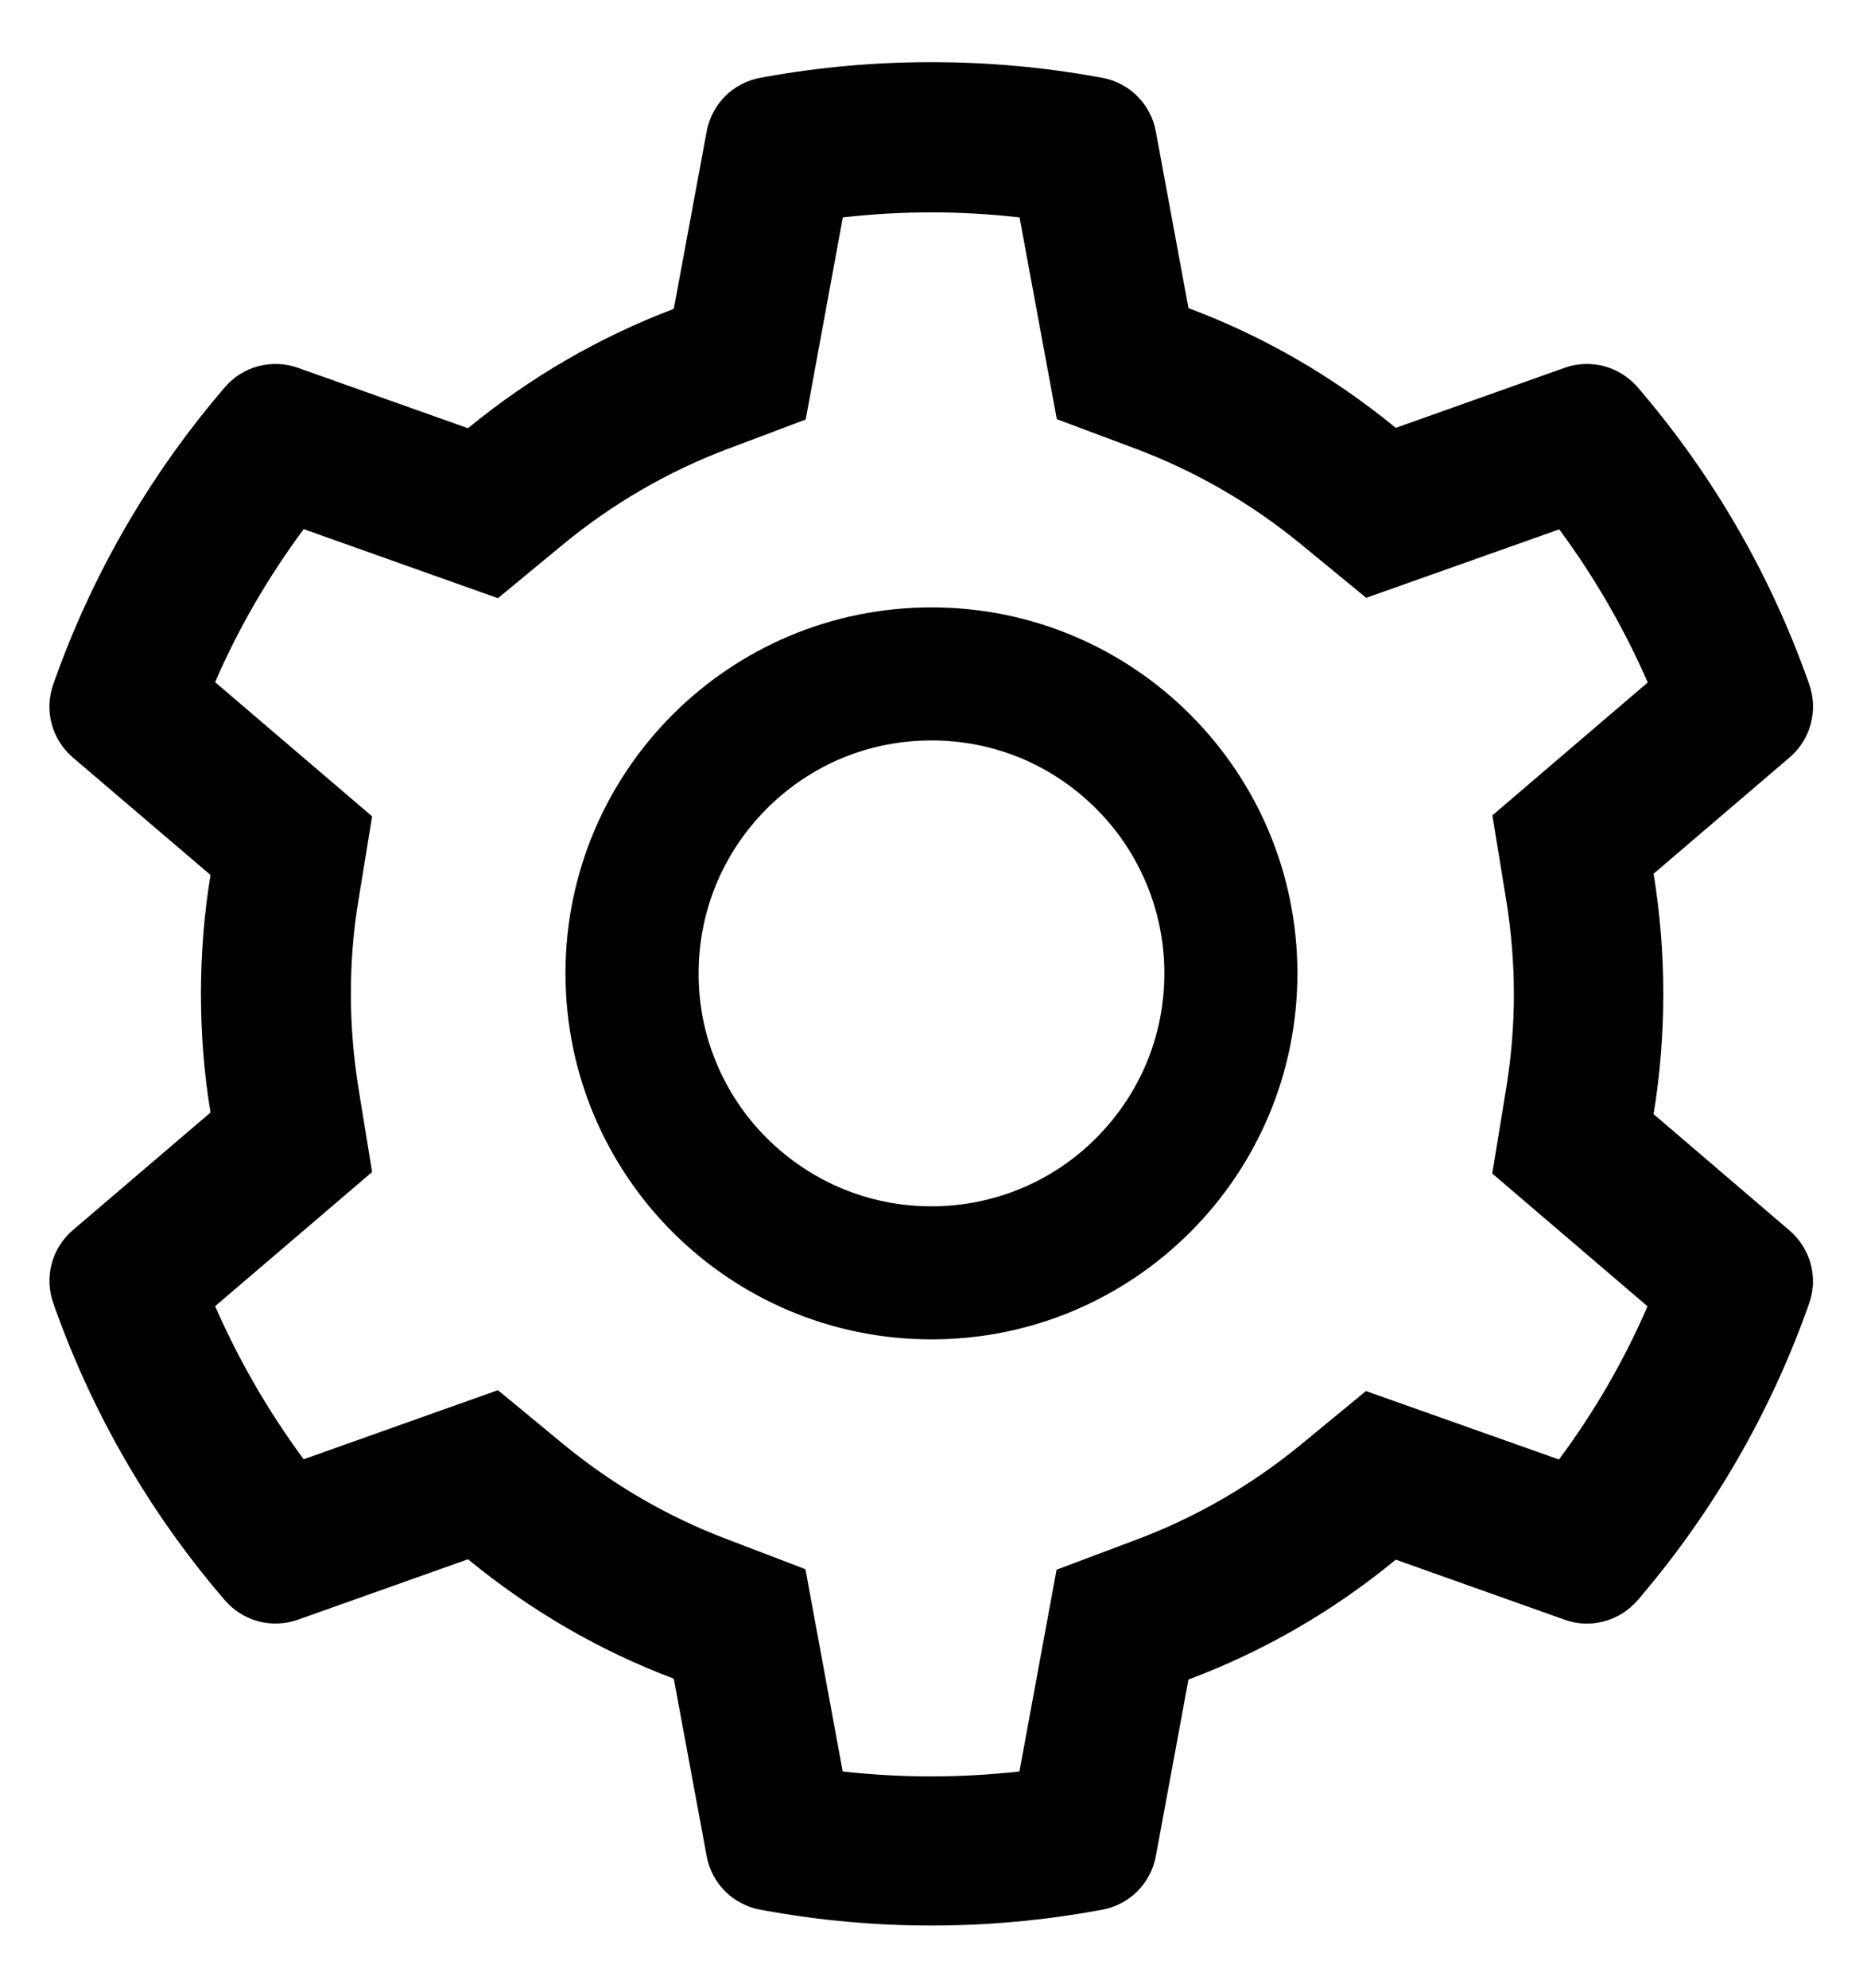 <svg width="15" height="16" viewBox="0 0 15 16" xmlns="http://www.w3.org/2000/svg">
<path d="M14.41 9.906L13.314 8.968C13.366 8.65 13.392 8.326 13.392 8.001C13.392 7.676 13.366 7.351 13.314 7.033L14.41 6.096C14.493 6.025 14.552 5.931 14.58 5.825C14.608 5.72 14.603 5.609 14.566 5.506L14.551 5.463C14.249 4.619 13.797 3.837 13.217 3.154L13.187 3.119C13.116 3.036 13.022 2.977 12.917 2.948C12.812 2.92 12.701 2.924 12.599 2.96L11.238 3.444C10.736 3.032 10.175 2.707 9.569 2.48L9.306 1.057C9.286 0.95 9.234 0.851 9.157 0.774C9.08 0.697 8.981 0.646 8.874 0.626L8.829 0.618C7.957 0.461 7.039 0.461 6.167 0.618L6.122 0.626C6.015 0.646 5.916 0.697 5.839 0.774C5.762 0.851 5.71 0.95 5.69 1.057L5.425 2.486C4.824 2.714 4.264 3.039 3.768 3.447L2.397 2.96C2.294 2.924 2.183 2.92 2.078 2.948C1.973 2.976 1.879 3.036 1.809 3.119L1.779 3.154C1.199 3.838 0.747 4.62 0.445 5.463L0.43 5.506C0.354 5.716 0.416 5.95 0.585 6.096L1.695 7.043C1.643 7.358 1.618 7.679 1.618 7.999C1.618 8.321 1.643 8.642 1.695 8.955L0.585 9.903C0.503 9.973 0.444 10.068 0.416 10.173C0.388 10.278 0.393 10.389 0.43 10.492L0.445 10.535C0.748 11.379 1.196 12.158 1.779 12.844L1.809 12.879C1.88 12.962 1.973 13.021 2.078 13.05C2.183 13.078 2.294 13.074 2.397 13.038L3.768 12.551C4.267 12.961 4.824 13.286 5.425 13.512L5.69 14.942C5.71 15.049 5.762 15.147 5.839 15.224C5.916 15.301 6.015 15.352 6.122 15.372L6.167 15.38C7.047 15.539 7.949 15.539 8.829 15.38L8.874 15.372C8.981 15.352 9.08 15.301 9.157 15.224C9.234 15.147 9.286 15.049 9.306 14.942L9.569 13.519C10.175 13.292 10.739 12.966 11.238 12.554L12.599 13.038C12.701 13.075 12.812 13.079 12.917 13.05C13.022 13.022 13.116 12.962 13.187 12.879L13.217 12.844C13.799 12.156 14.248 11.379 14.551 10.535L14.566 10.492C14.641 10.286 14.579 10.052 14.41 9.906ZM12.125 7.231C12.167 7.484 12.189 7.743 12.189 8.003C12.189 8.262 12.167 8.521 12.125 8.774L12.015 9.446L13.265 10.515C13.076 10.952 12.836 11.366 12.552 11.748L10.998 11.197L10.473 11.629C10.073 11.957 9.627 12.215 9.145 12.395L8.507 12.635L8.208 14.259C7.735 14.312 7.257 14.312 6.785 14.259L6.485 12.631L5.852 12.389C5.375 12.208 4.931 11.95 4.535 11.624L4.009 11.19L2.445 11.746C2.161 11.362 1.923 10.949 1.732 10.514L2.996 9.434L2.887 8.764C2.847 8.515 2.825 8.257 2.825 8.003C2.825 7.746 2.845 7.49 2.887 7.241L2.996 6.571L1.732 5.491C1.921 5.054 2.161 4.643 2.445 4.259L4.009 4.815L4.535 4.381C4.931 4.055 5.375 3.797 5.852 3.616L6.487 3.377L6.786 1.75C7.257 1.696 7.737 1.696 8.209 1.75L8.509 3.374L9.147 3.613C9.627 3.794 10.074 4.052 10.474 4.38L11 4.812L12.554 4.261C12.838 4.644 13.076 5.058 13.267 5.493L12.016 6.563L12.125 7.231ZM7.5 4.889C5.872 4.889 4.553 6.208 4.553 7.835C4.553 9.462 5.872 10.781 7.5 10.781C9.127 10.781 10.446 9.462 10.446 7.835C10.446 6.208 9.127 4.889 7.5 4.889ZM8.825 9.161C8.652 9.335 8.445 9.474 8.217 9.568C7.99 9.662 7.746 9.71 7.5 9.71C6.999 9.71 6.529 9.514 6.174 9.161C5.999 8.987 5.861 8.78 5.767 8.553C5.672 8.325 5.624 8.081 5.625 7.835C5.625 7.335 5.82 6.864 6.174 6.509C6.529 6.154 6.999 5.96 7.5 5.96C8 5.96 8.47 6.154 8.825 6.509C9 6.683 9.138 6.89 9.232 7.117C9.327 7.345 9.375 7.589 9.375 7.835C9.375 8.336 9.179 8.806 8.825 9.161Z"/>
</svg>
